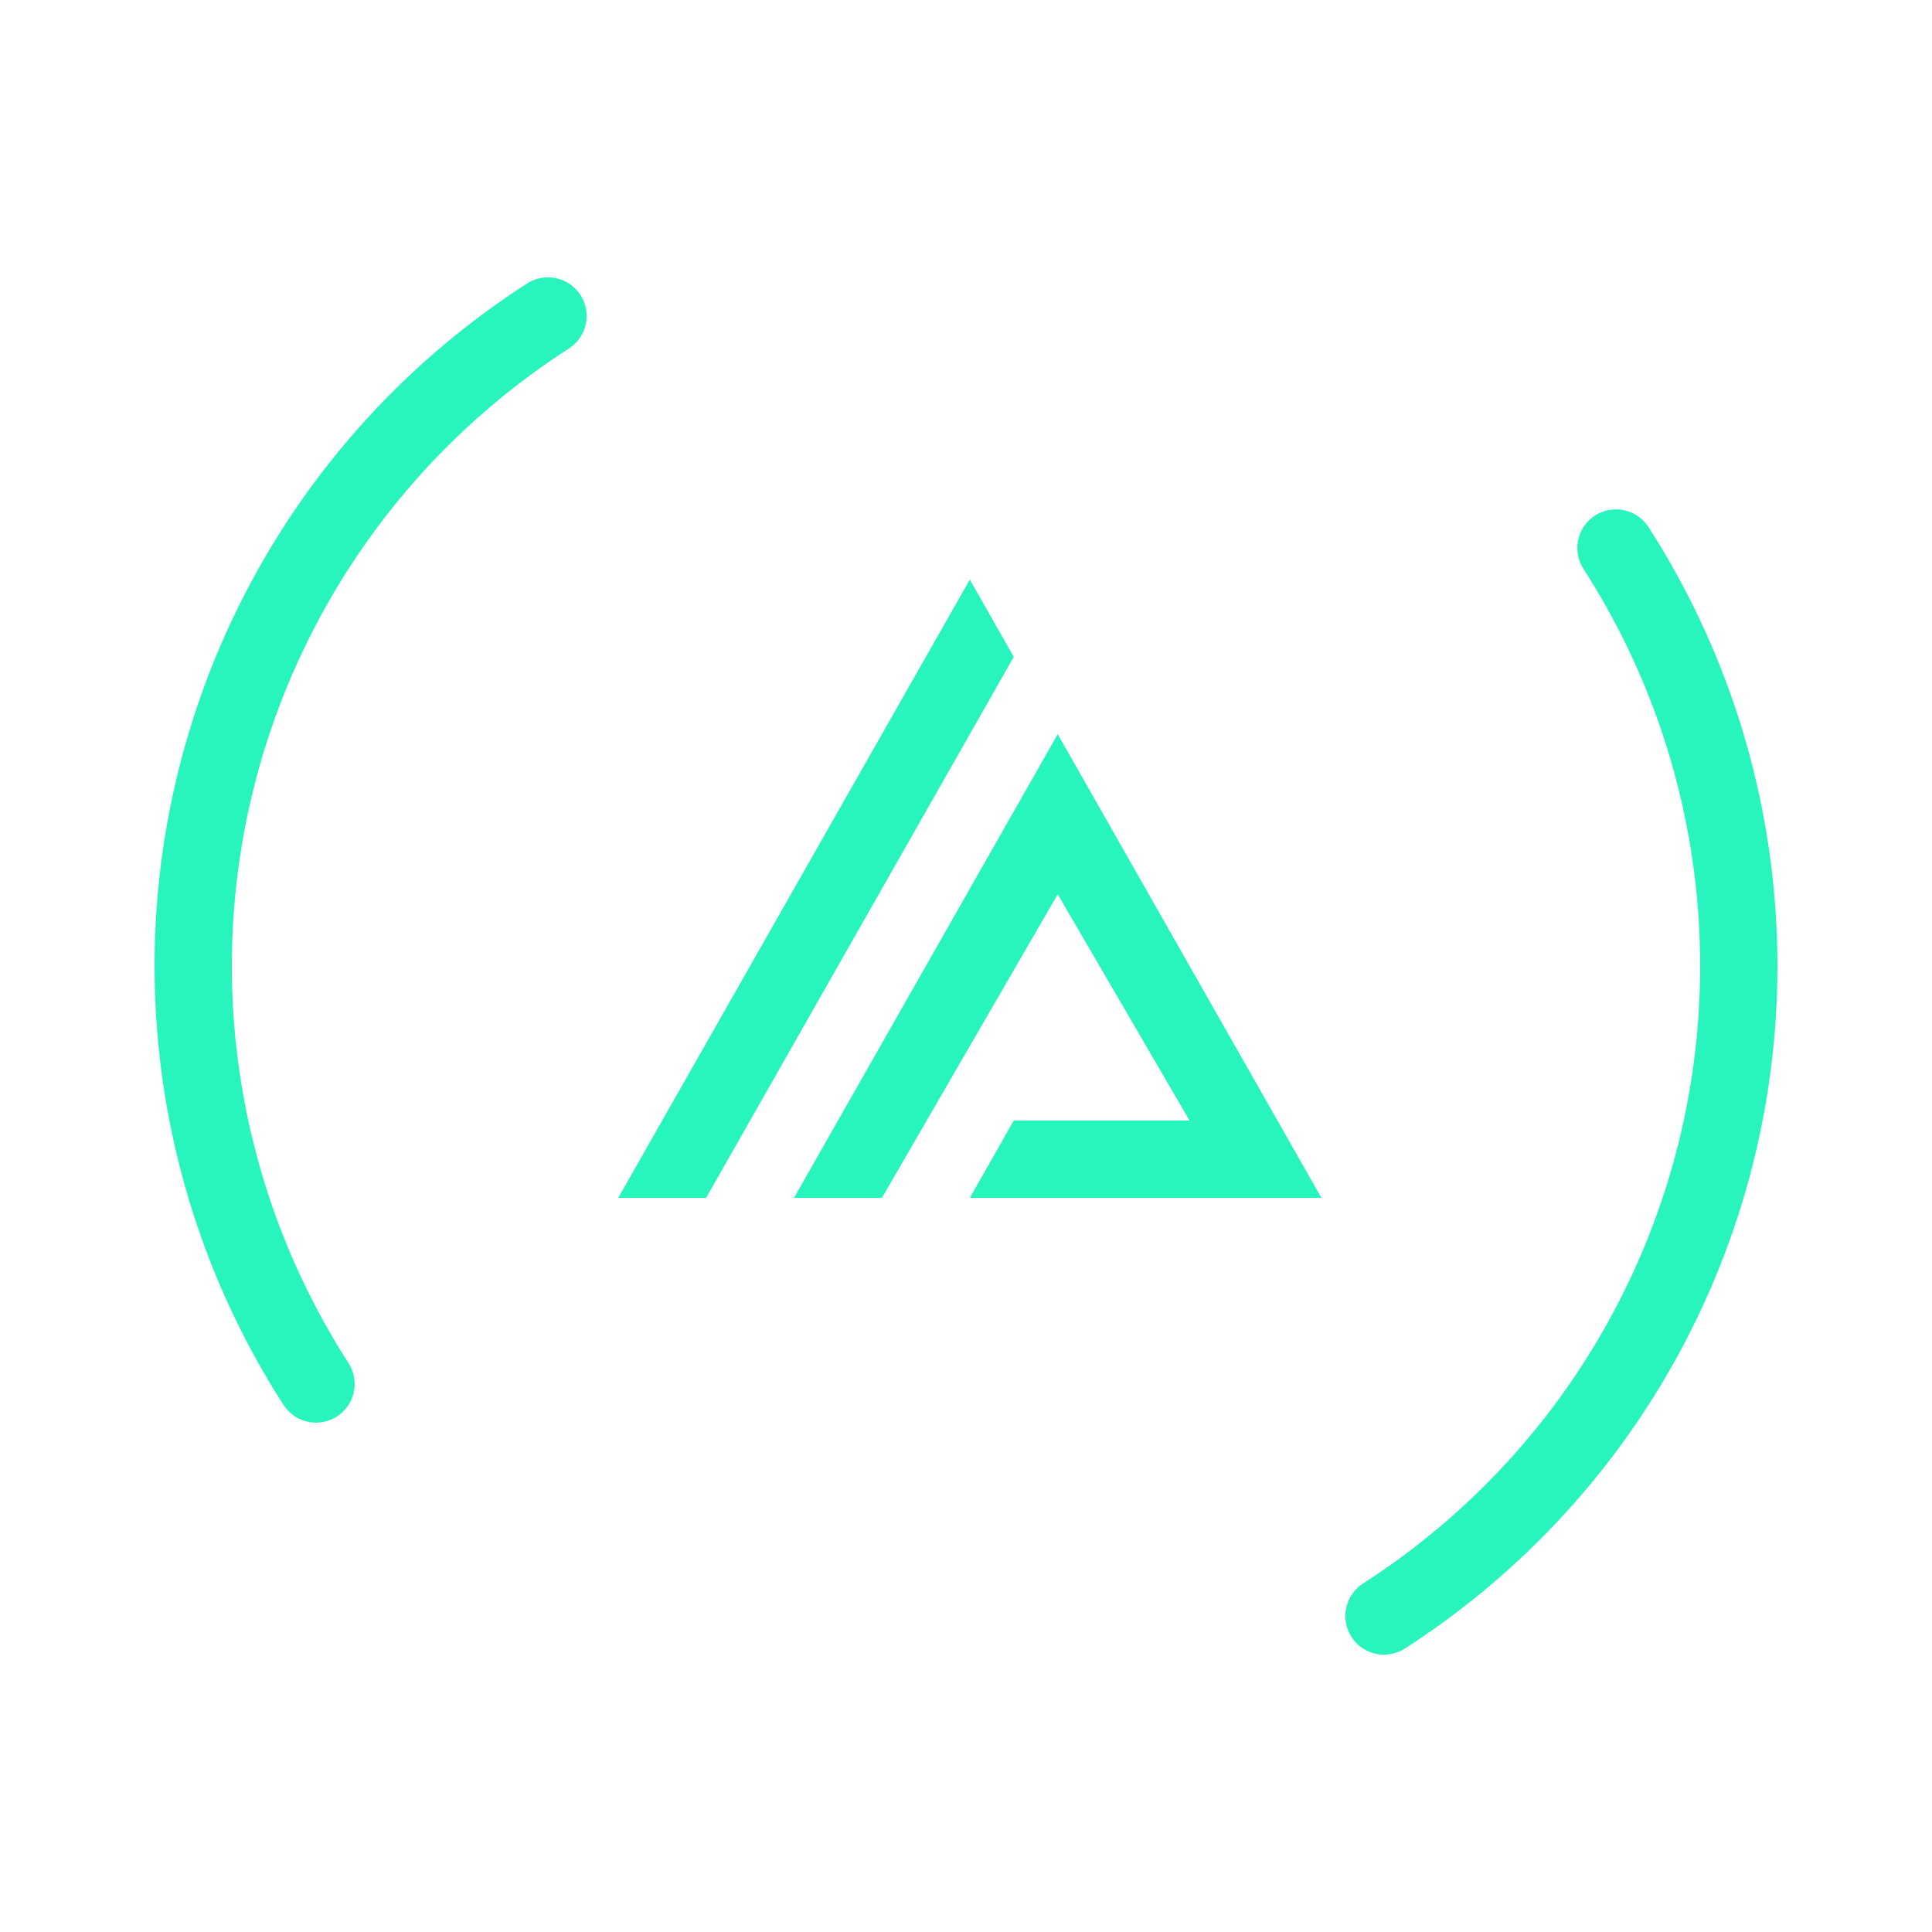 <svg width="90px"  height="90px"  xmlns="http://www.w3.org/2000/svg" viewBox="0 0 100 100" preserveAspectRatio="xMidYMid" class="lds-dual-ring" style="background: none;">
	<circle cx="50" cy="50" ng-attr-r="{{config.radius}}" ng-attr-stroke-width="{{config.width}}" ng-attr-stroke="{{config.stroke}}" ng-attr-stroke-dasharray="{{config.dasharray}}" fill="none" stroke-linecap="round" r="40" stroke-width="4" stroke="#28F5BE" stroke-dasharray="62.832 62.832" transform="rotate(147.257 50 50)">
		<animateTransform attributeName="transform" type="rotate" calcMode="linear" values="0 50 50;360 50 50" keyTimes="0;1" dur="1s" begin="0s" repeatCount="indefinite"></animateTransform>
	</circle>
	<path id="Union" fill-rule="evenodd" clip-rule="evenodd" d="M0 32L18.198 0L20.472 3.999L4.549 32H0ZM13.648 32H9.099L22.748 8L36.396 32H18.199L20.473 28H29.572L22.748 16.286L13.648 32Z" fill="#28F5BE" transform="translate(32, 30)"/>
</svg>
